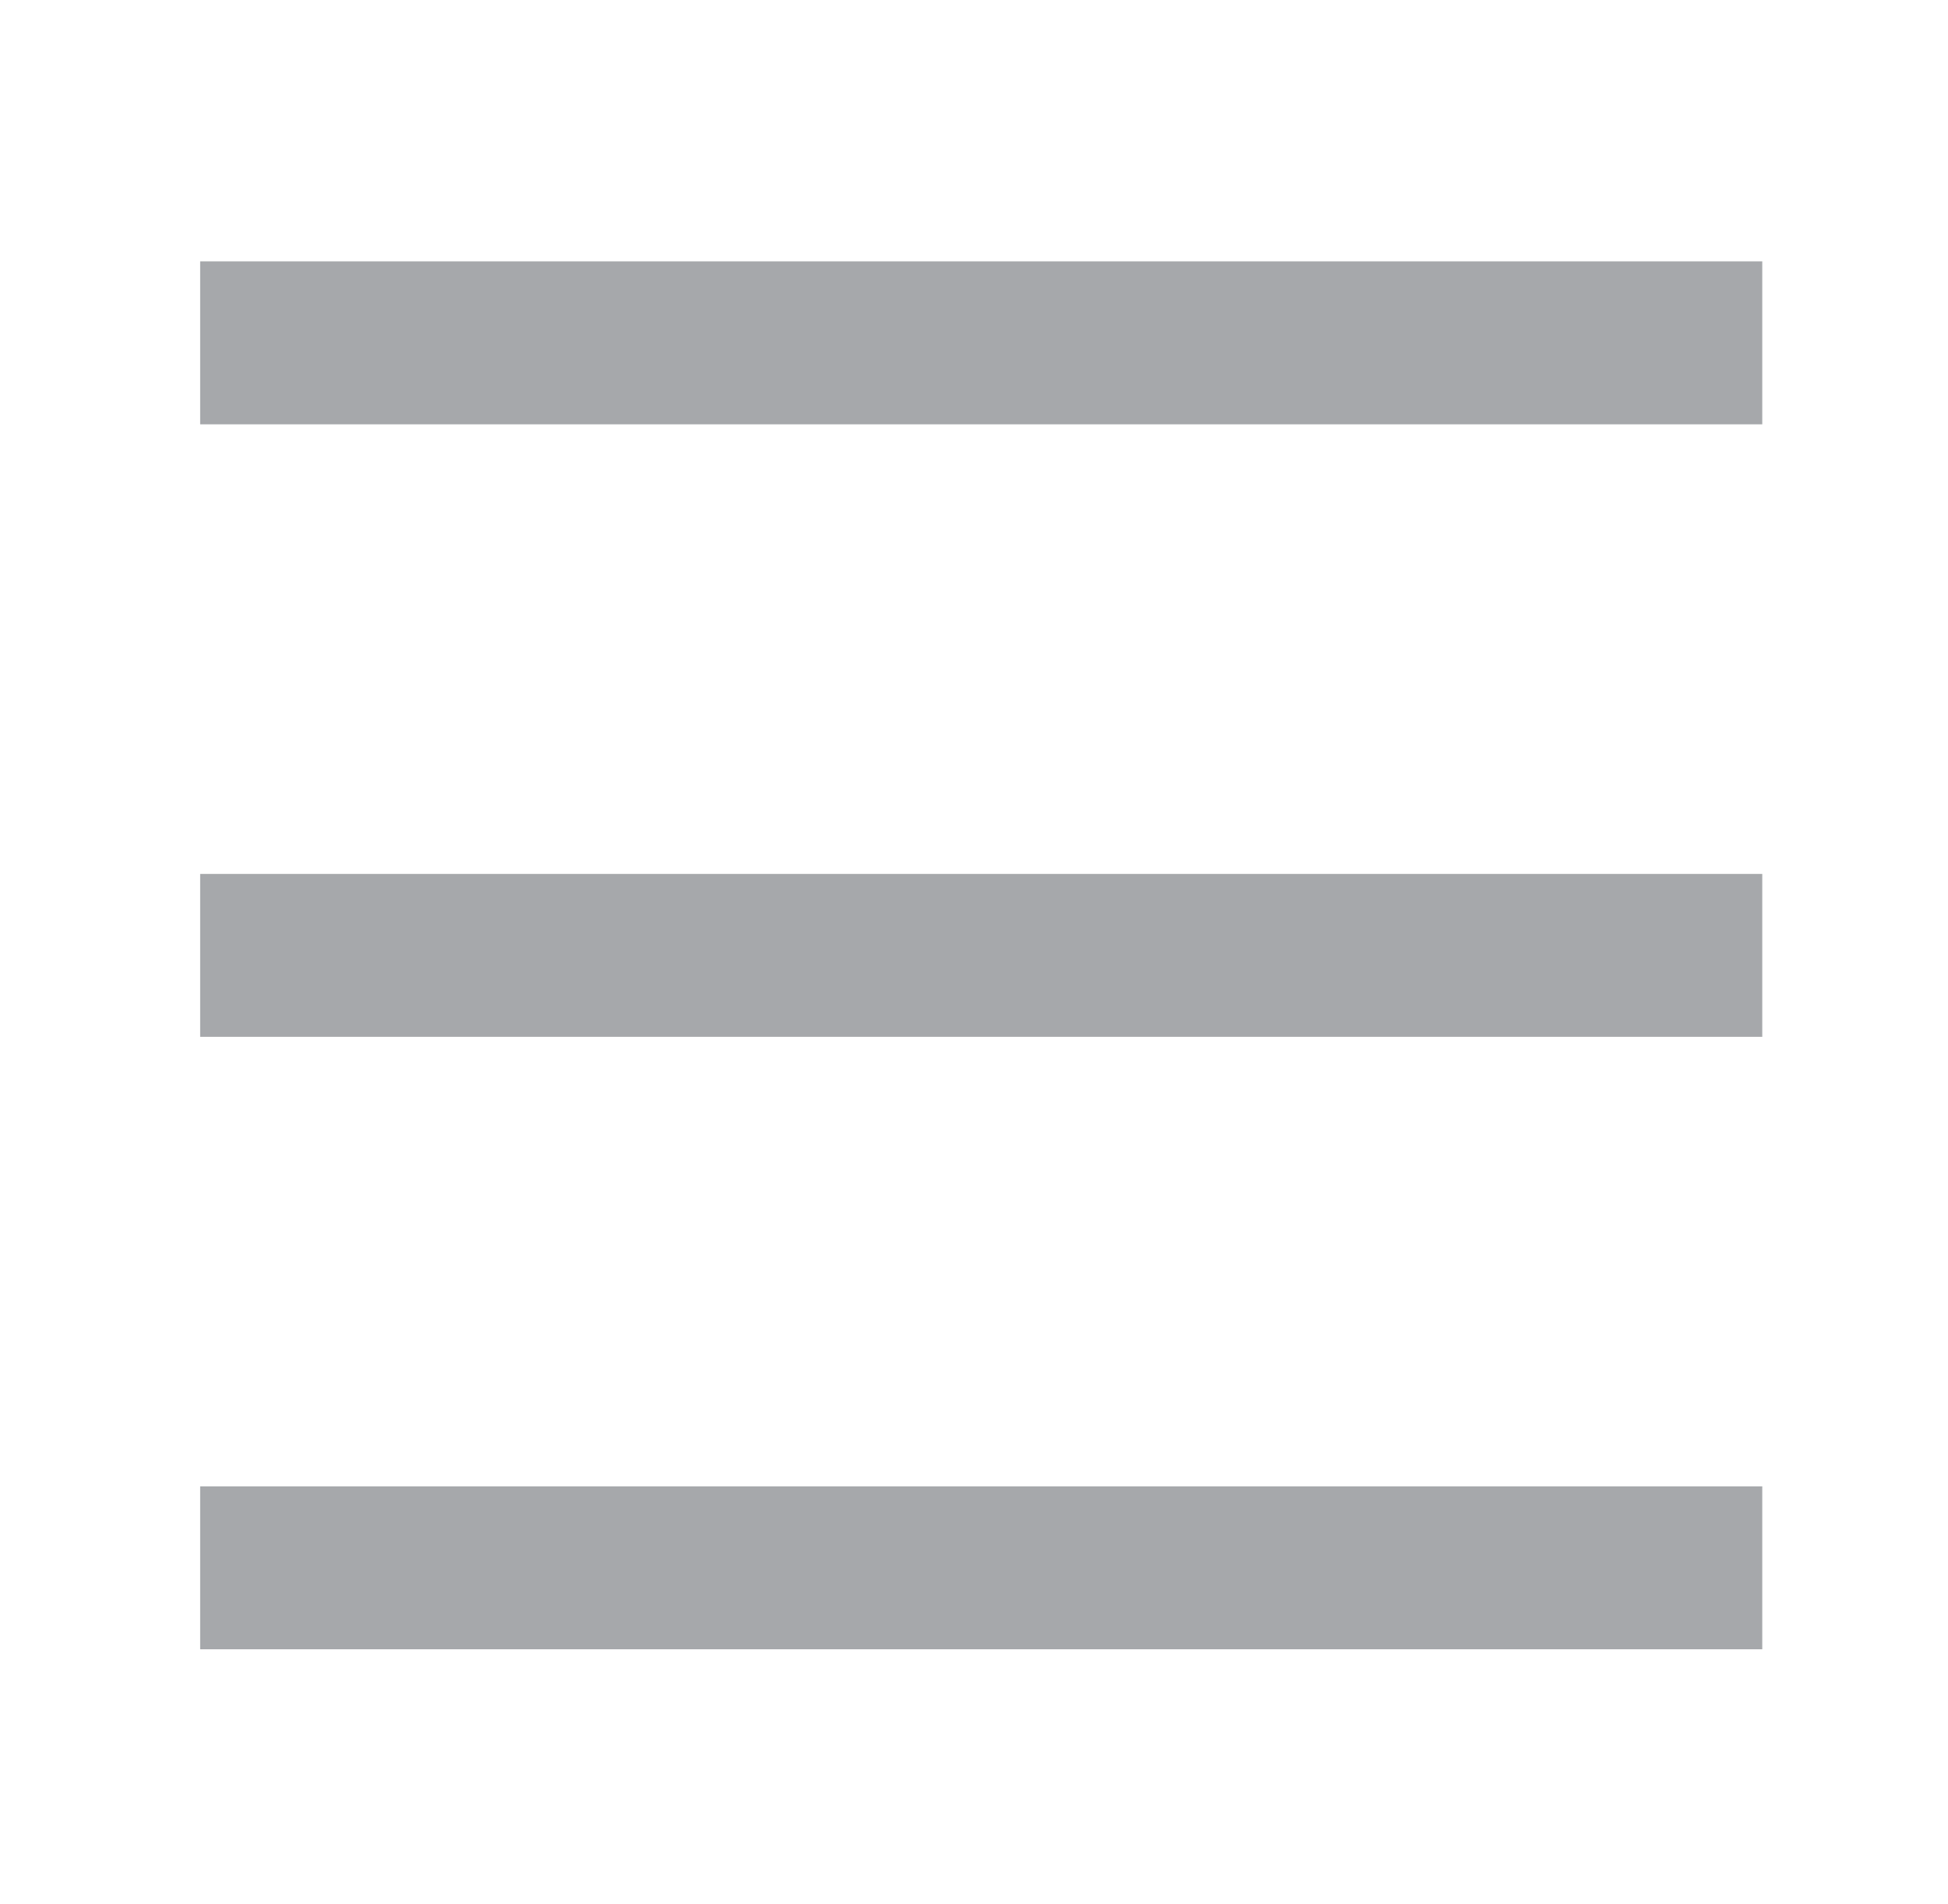 <?xml version="1.0" encoding="utf-8"?>
<!-- Generator: Adobe Illustrator 16.0.0, SVG Export Plug-In . SVG Version: 6.00 Build 0)  -->
<!DOCTYPE svg PUBLIC "-//W3C//DTD SVG 1.1//EN" "http://www.w3.org/Graphics/SVG/1.1/DTD/svg11.dtd">
<svg version="1.1" id="Layer_1" xmlns="http://www.w3.org/2000/svg" xmlns:xlink="http://www.w3.org/1999/xlink" x="0px" y="0px"
	 width="33.75px" height="33px" viewBox="0 0 33.75 33" enable-background="new 0 0 33.75 33" xml:space="preserve">
<g>
	<rect x="3.468" y="4.529" fill="#A6A8AB" width="27.064" height="2.824"/>
	<rect x="3.468" y="15.144" fill="#A6A8AB" width="27.064" height="2.823"/>
	<rect x="3.468" y="25.757" fill="#A6A8AB" width="27.064" height="2.823"/>
</g>
</svg>
